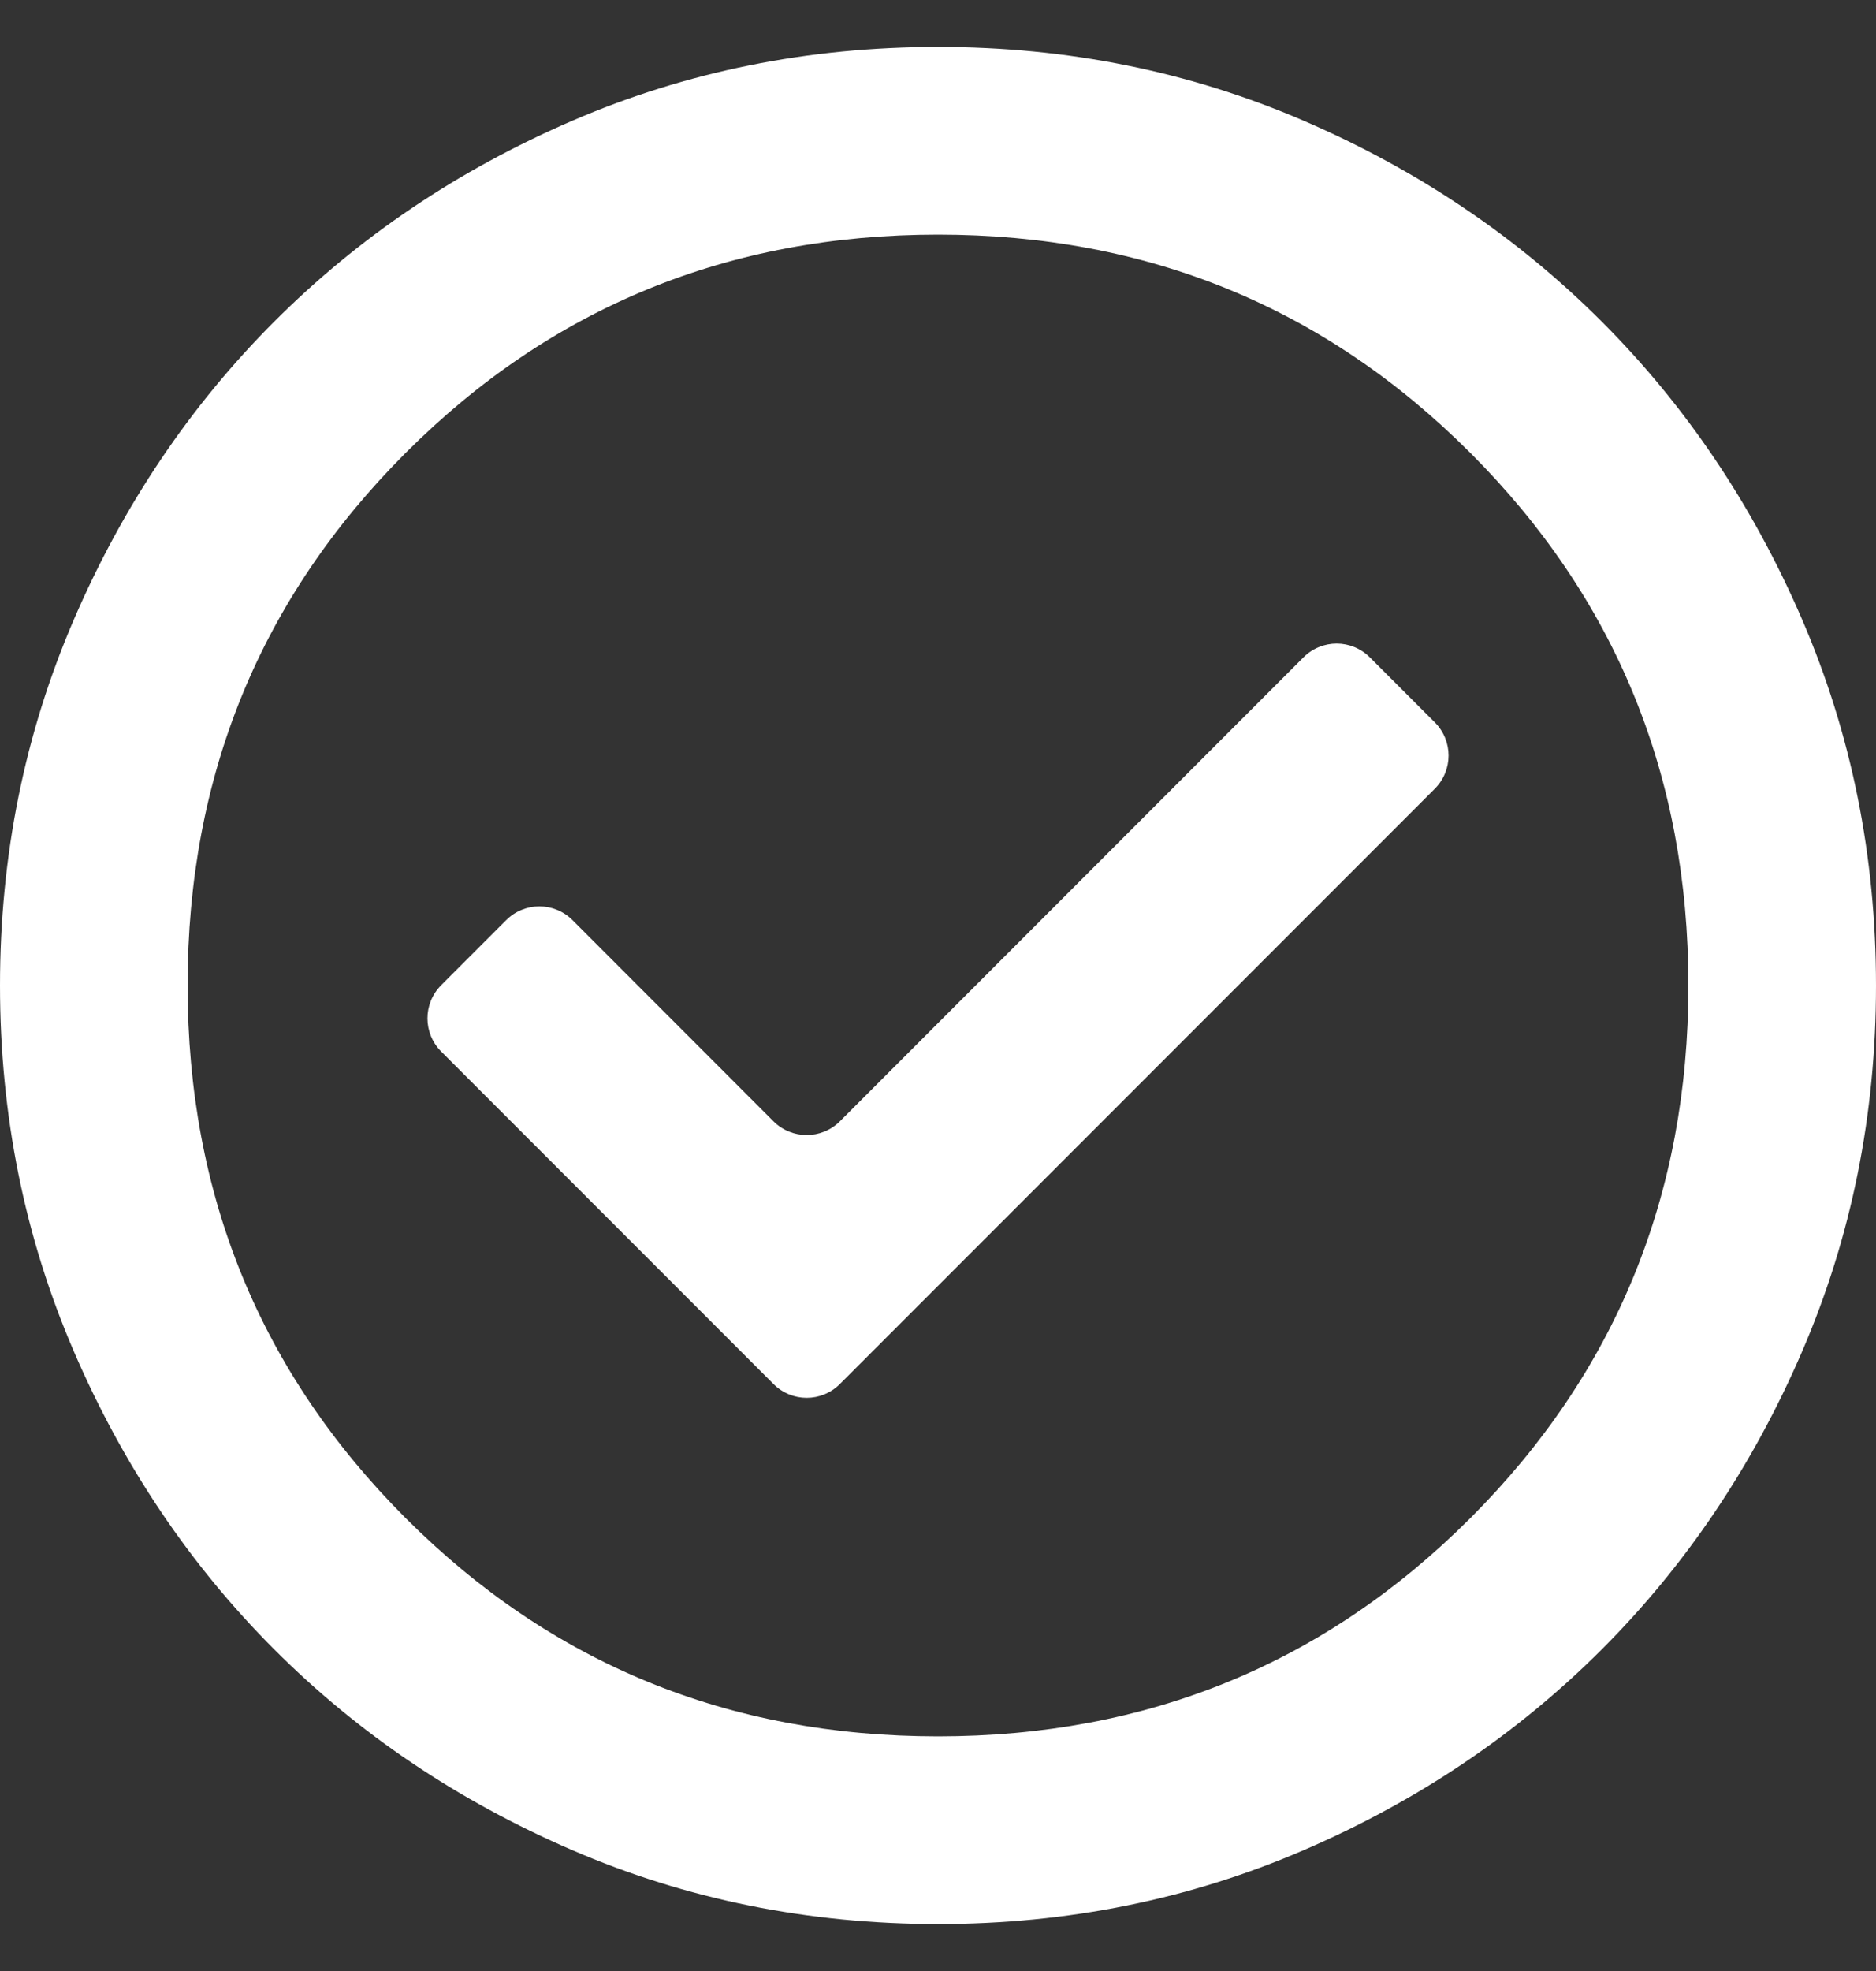 <svg width="20" height="21" viewBox="0 0 20 21" fill="none" xmlns="http://www.w3.org/2000/svg">
<rect x="0" y="0" width="20" height="21" fill="#333333" stroke="none"/>
<path fill-rule="evenodd" clip-rule="evenodd" d="M6.1 19.712C7.317 20.237 8.617 20.5 10 20.5C11.383 20.5 12.683 20.237 13.9 19.712C15.117 19.187 16.175 18.475 17.075 17.575C17.975 16.675 18.687 15.617 19.212 14.4C19.737 13.183 20 11.883 20 10.5C20 9.117 19.737 7.817 19.212 6.6C18.687 5.383 17.975 4.325 17.075 3.425C16.175 2.525 15.117 1.812 13.9 1.287C12.683 0.762 11.383 0.5 10 0.5C8.617 0.5 7.317 0.762 6.1 1.287C4.883 1.812 3.825 2.525 2.925 3.425C2.025 4.325 1.313 5.383 0.788 6.6C0.263 7.817 0 9.117 0 10.5C0 11.883 0.263 13.183 0.788 14.4C1.313 15.617 2.025 16.675 2.925 17.575C3.825 18.475 4.883 19.187 6.1 19.712ZM15.675 16.175C14.125 17.725 12.233 18.5 10 18.5C7.767 18.5 5.875 17.725 4.325 16.175C2.775 14.625 2 12.733 2 10.5C2 8.267 2.775 6.375 4.325 4.825C5.875 3.275 7.767 2.5 10 2.5C12.233 2.5 14.125 3.275 15.675 4.825C17.225 6.375 18 8.267 18 10.5C18 12.733 17.225 14.625 15.675 16.175ZM15.296 7.696L14.604 7.004C14.408 6.808 14.092 6.808 13.896 7.004L8.954 11.947C8.758 12.142 8.442 12.142 8.246 11.947L6.104 9.804C5.908 9.608 5.592 9.608 5.396 9.804L4.704 10.496C4.508 10.692 4.508 11.008 4.704 11.204L8.246 14.746C8.442 14.942 8.758 14.942 8.954 14.746L15.296 8.404C15.492 8.208 15.492 7.892 15.296 7.696Z" fill="white"/>
</svg>
